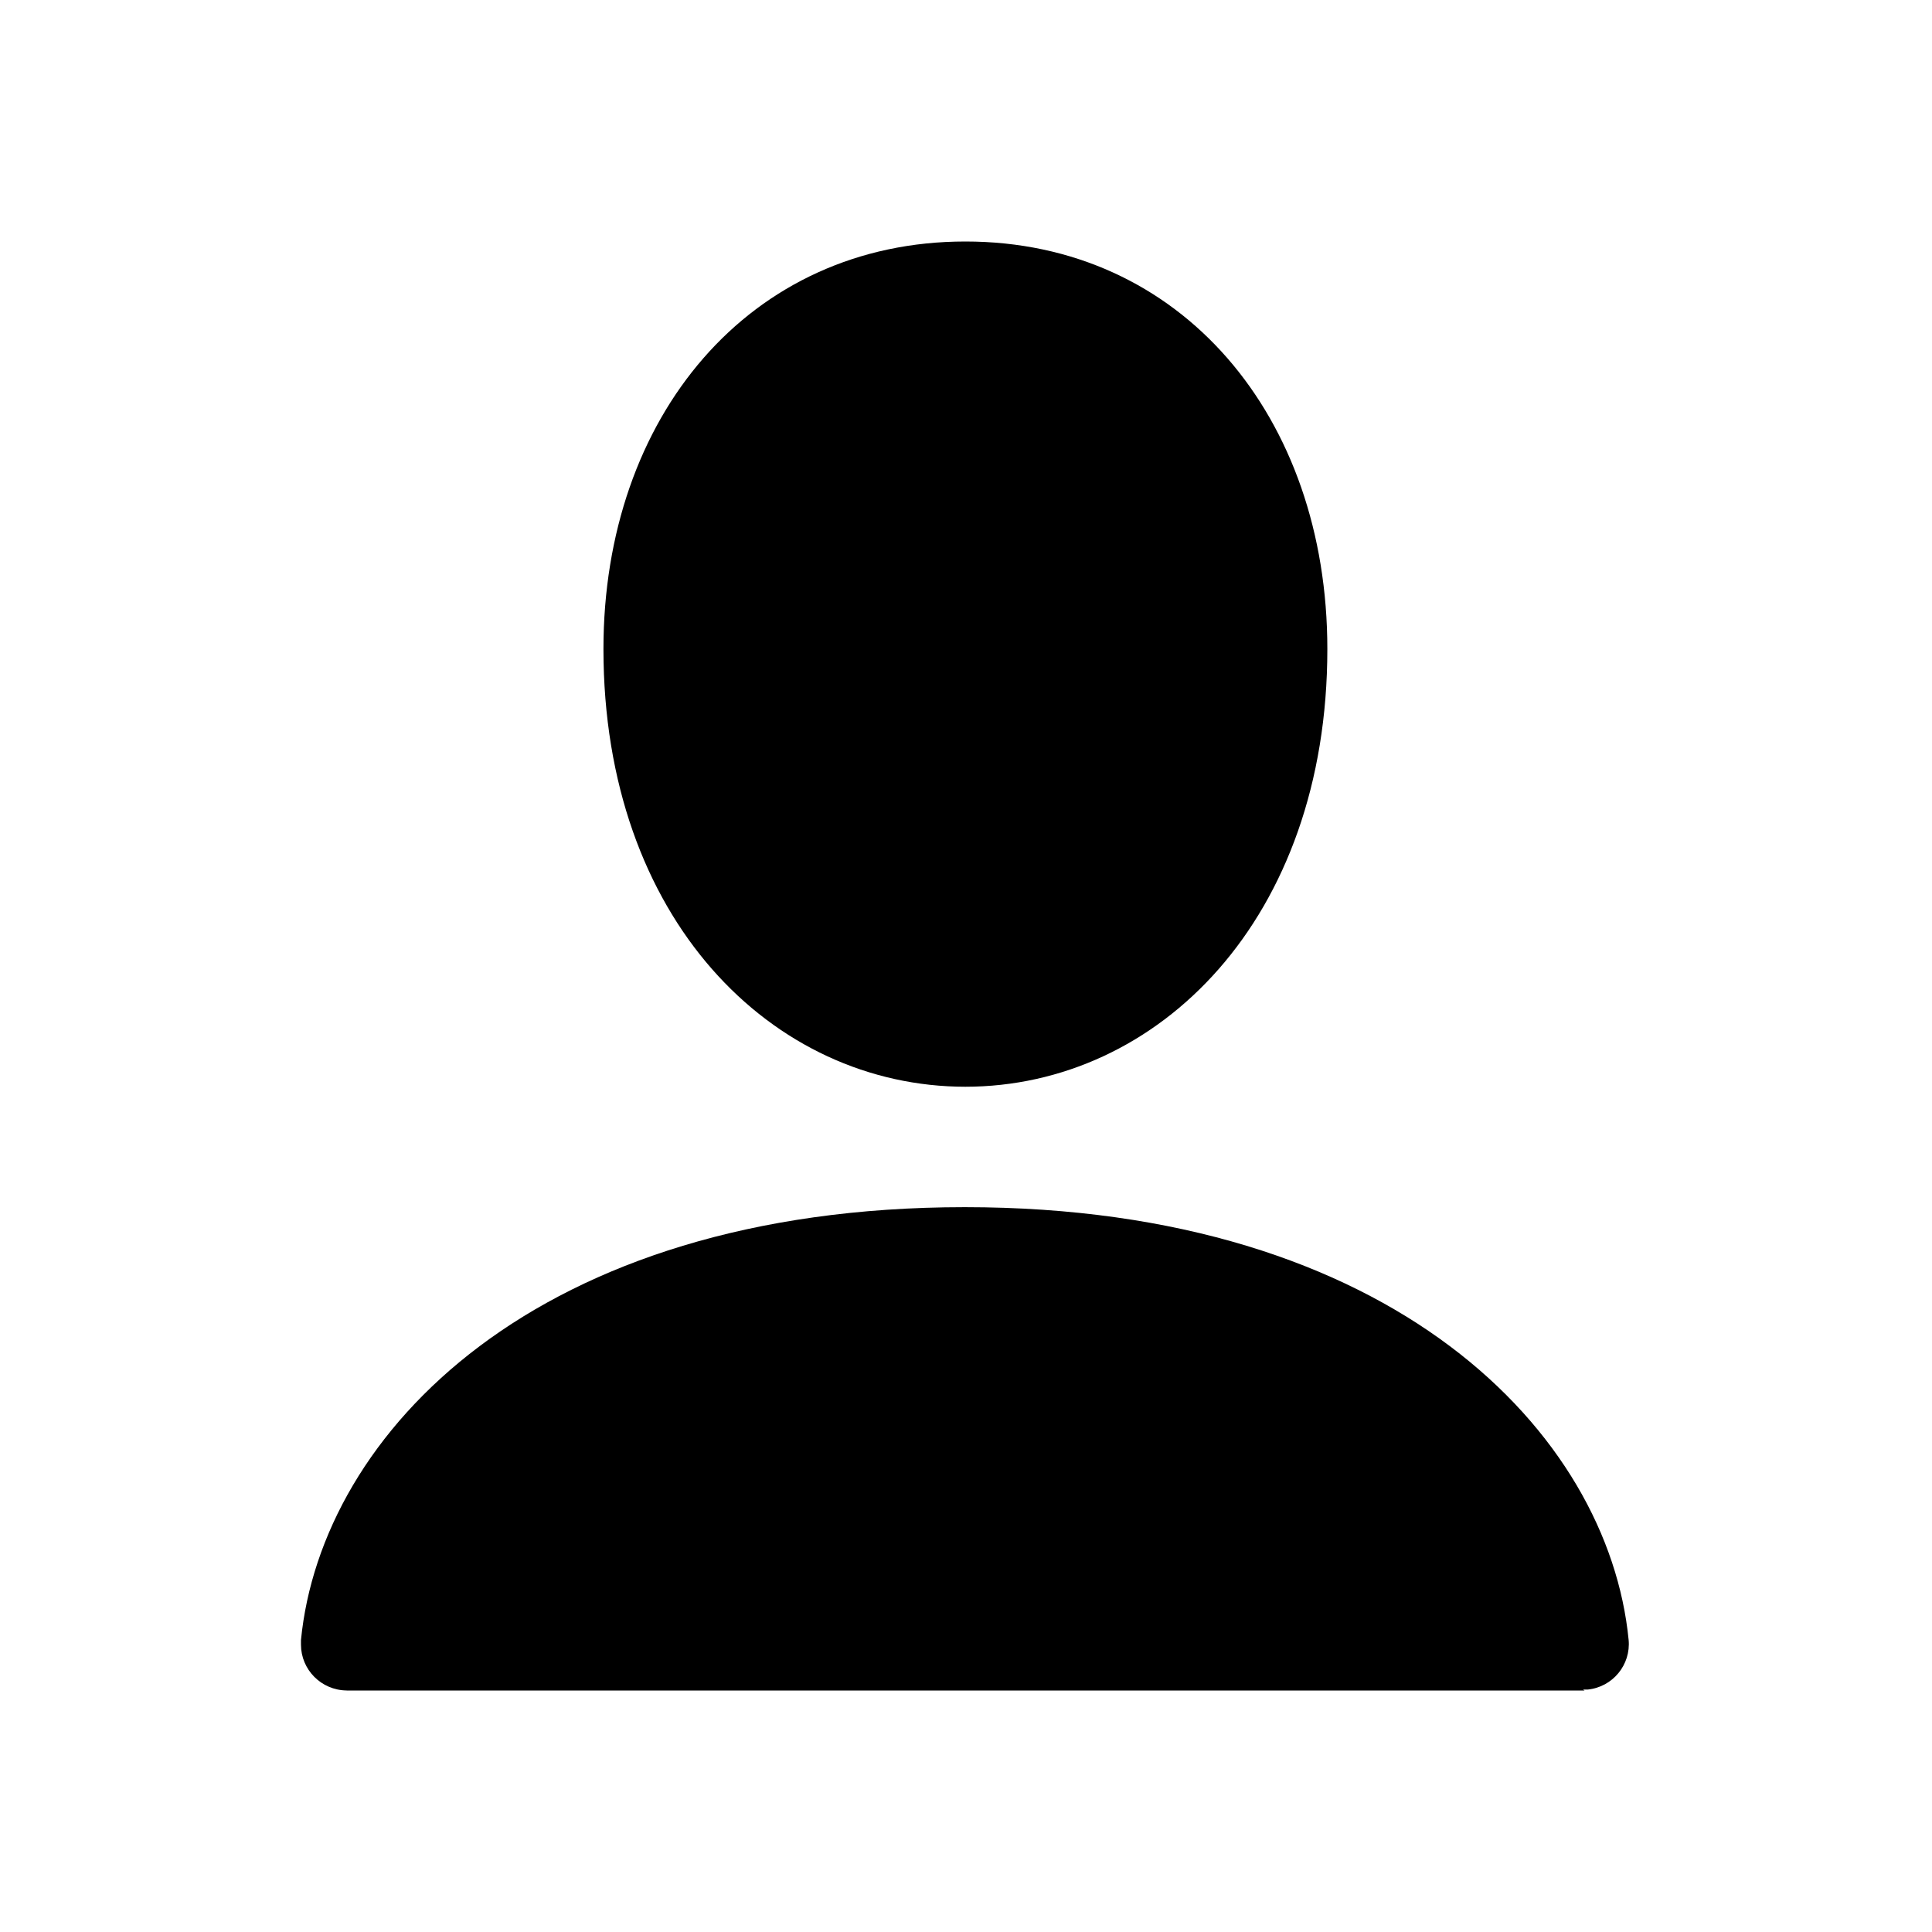 <svg xmlns="http://www.w3.org/2000/svg" viewBox="0 0 32 32">
  <path fill-rule="evenodd" d="M52.49 56h-41l-.01-.001c-.84-.01-1.51-.69-1.51-1.52 0-.05 0-.1 0-.15 .67-6.84 7.78-14.34 21.99-14.34 14.2 0 21.32 7.5 21.99 14.33l0 0c.08.83-.53 1.57-1.36 1.65 -.05 0-.1 0-.15 0Zm-20.5-20c-6.41 0-12-5.56-12-14.5 0-7.7 4.84-13.5 11.99-13.5s11.99 5.8 11.99 13.5c0 8.94-5.6 14.5-12 14.5Z" transform="scale(0.5,0.5)" />
</svg>